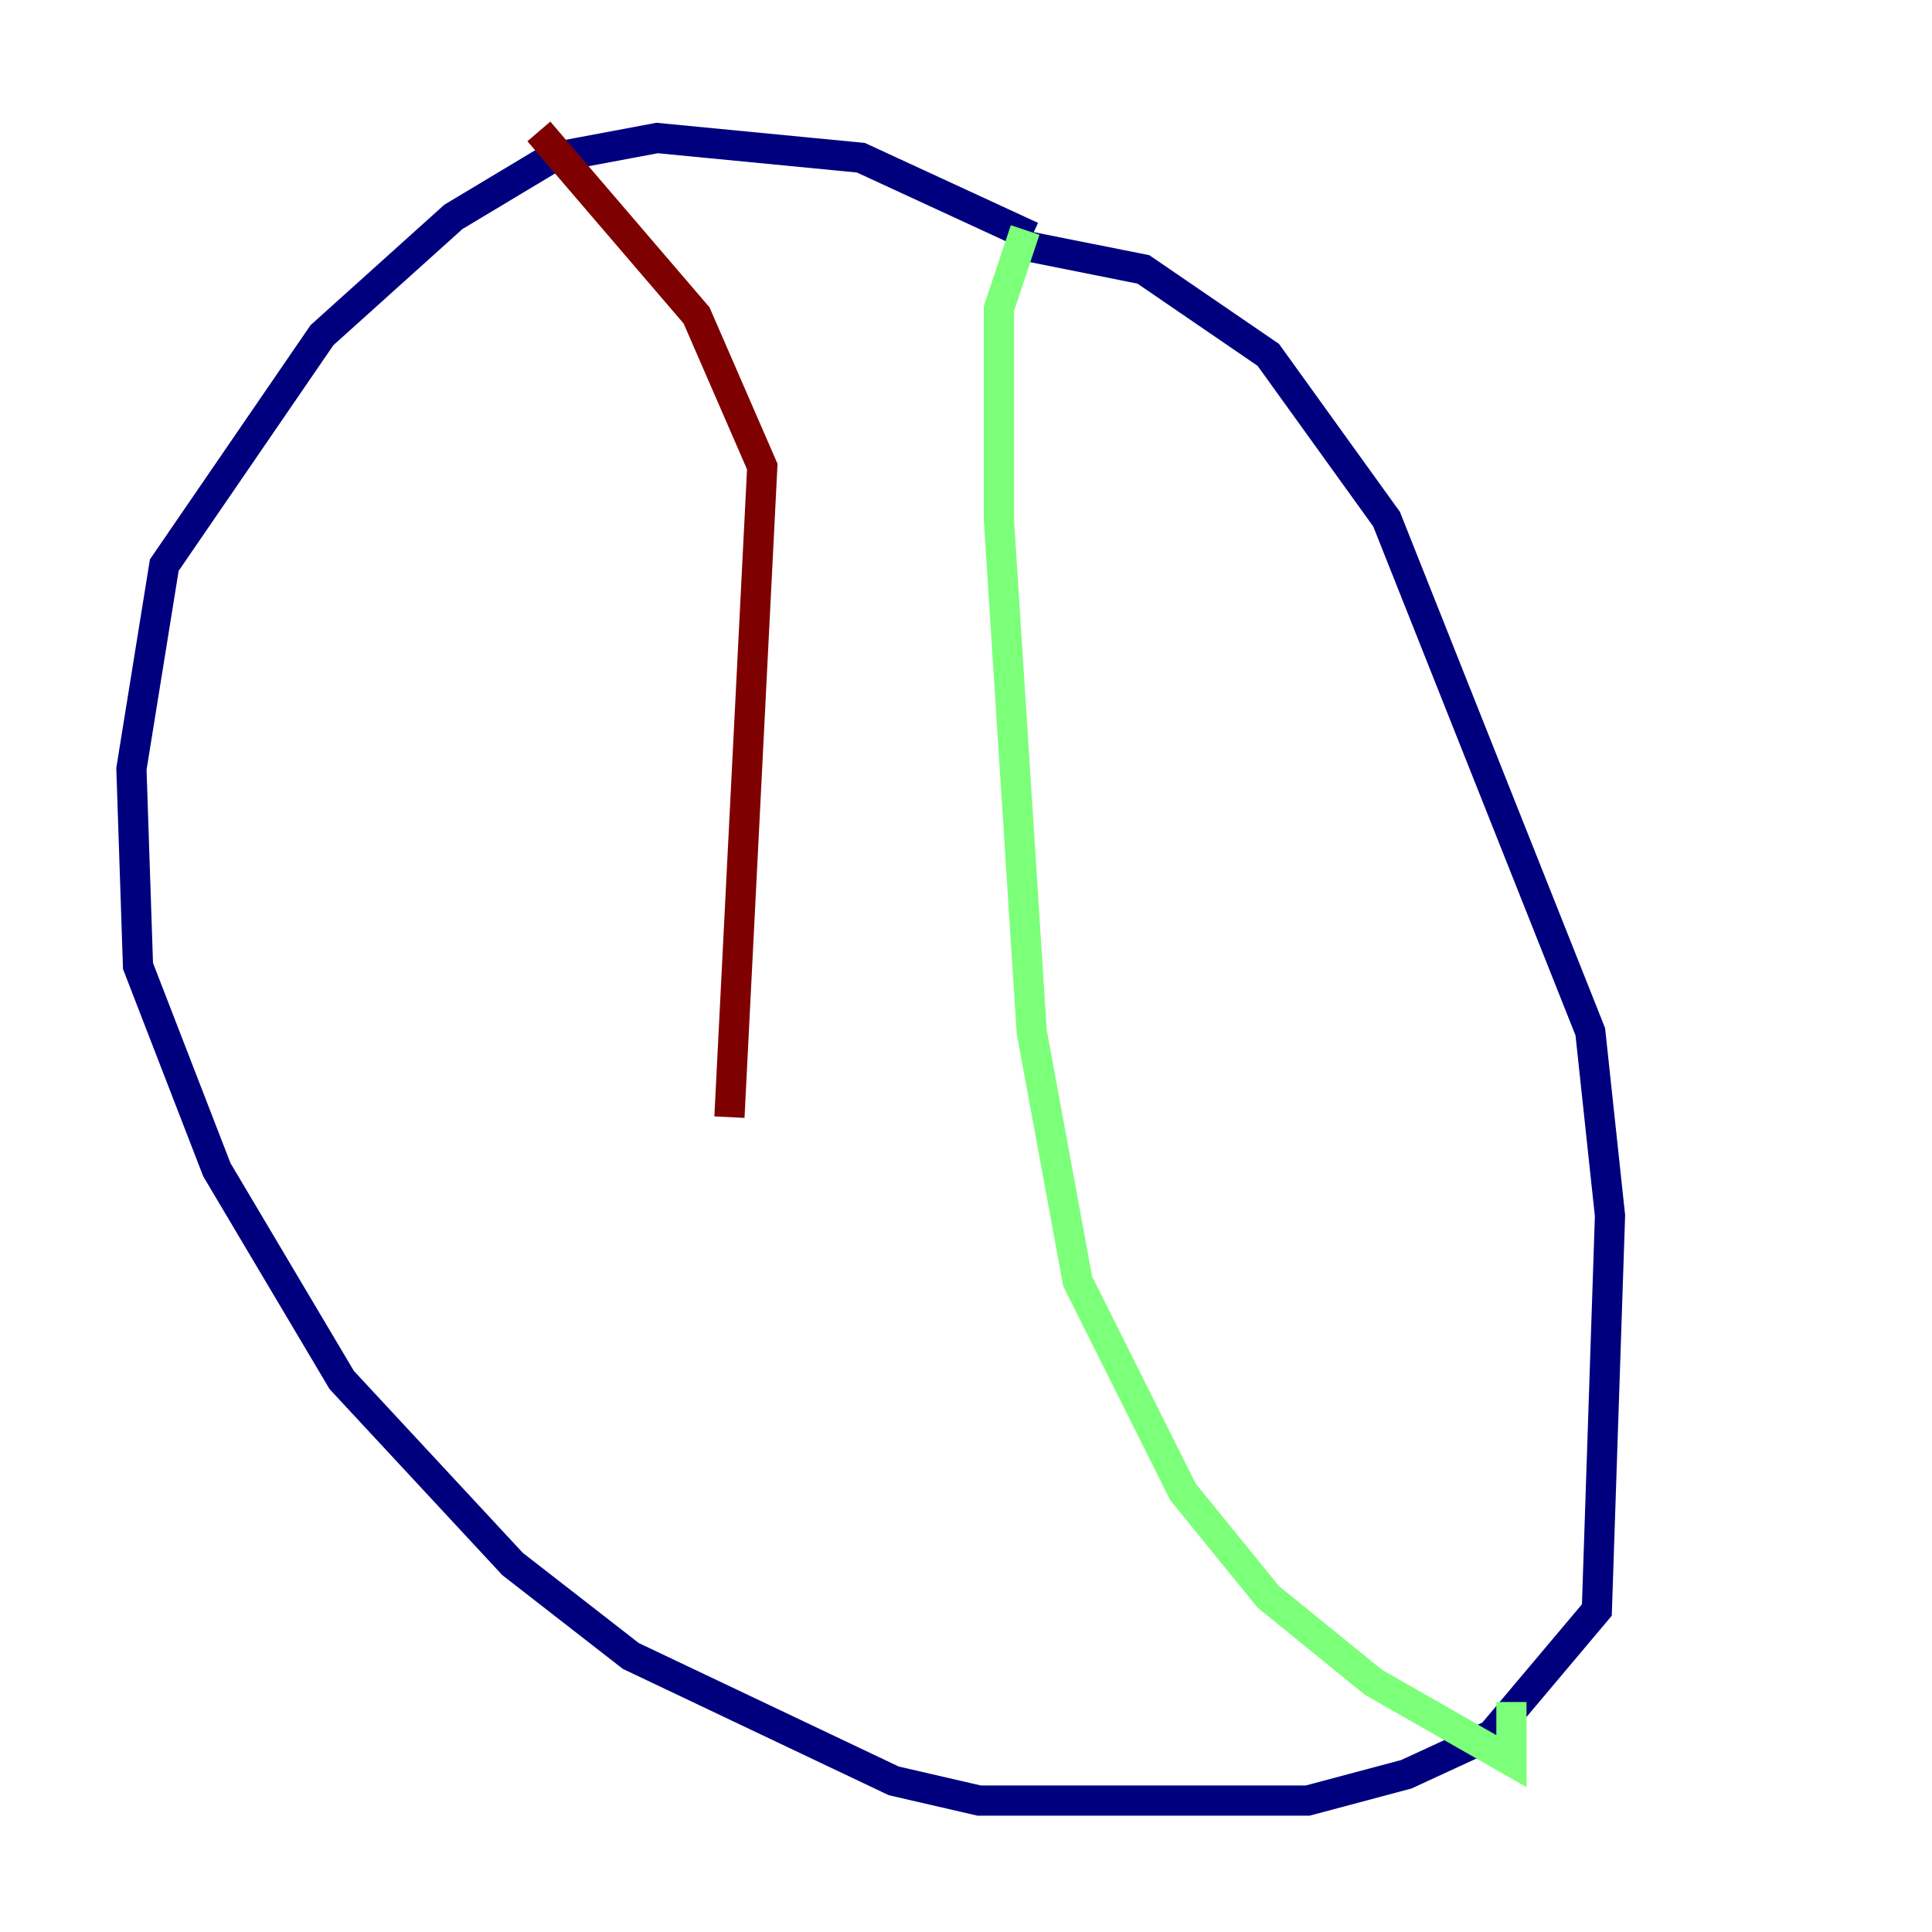 <?xml version="1.0" encoding="utf-8" ?>
<svg baseProfile="tiny" height="128" version="1.2" viewBox="0,0,128,128" width="128" xmlns="http://www.w3.org/2000/svg" xmlns:ev="http://www.w3.org/2001/xml-events" xmlns:xlink="http://www.w3.org/1999/xlink"><defs /><polyline fill="none" points="68.354,15.674 57.034,10.449 43.537,9.143 36.571,10.449 30.041,14.367 21.333,22.204 10.884,37.442 8.707,50.939 9.143,64.0 14.367,77.497 22.64,91.429 33.959,103.619 41.796,109.714 59.211,117.986 64.871,119.293 86.639,119.293 93.17,117.551 98.83,114.939 105.796,106.667 106.667,80.544 105.361,68.354 91.864,34.395 84.027,23.51 75.755,17.85 67.048,16.109" stroke="#00007f" stroke-width="2" /><polyline fill="none" points="67.918,15.238 66.177,20.463 66.177,34.395 68.354,68.354 71.401,84.898 78.367,98.83 84.027,105.796 90.993,111.456 100.136,116.68 100.136,112.762" stroke="#7cff79" stroke-width="2" /><polyline fill="none" points="35.701,8.707 46.15,20.898 50.503,30.912 48.327,74.014" stroke="#7f0000" stroke-width="2" /></svg>
